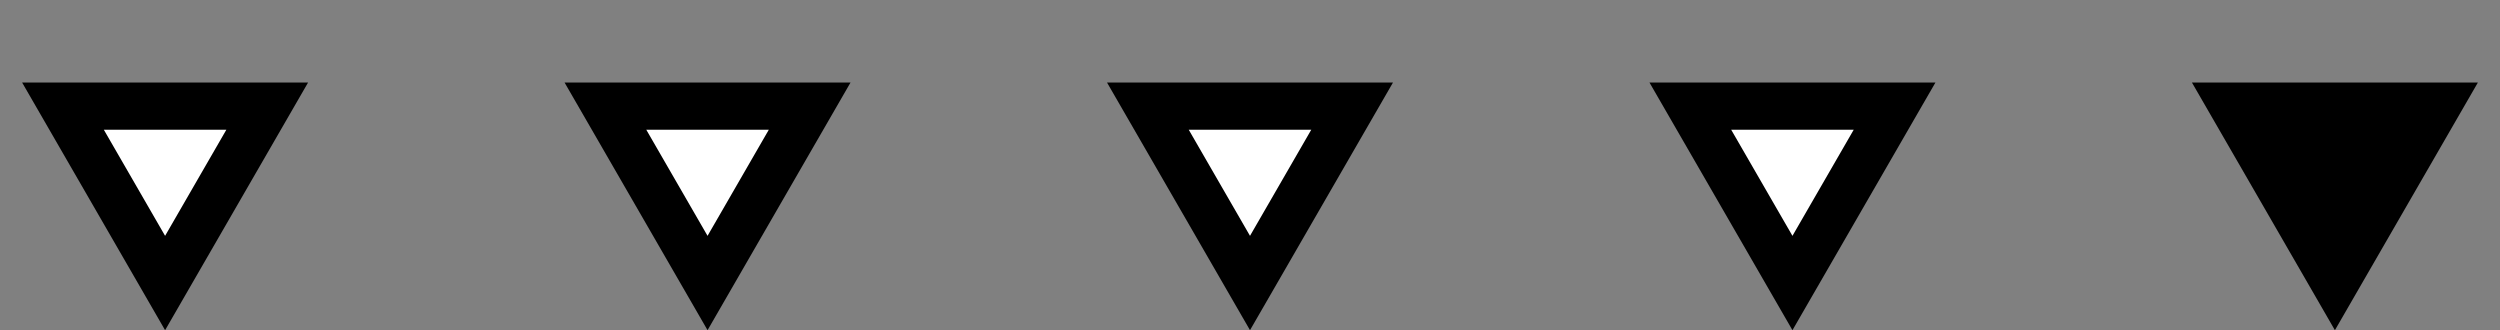 <svg width="212" height="28" viewBox="0 0 212 28" fill="none" xmlns="http://www.w3.org/2000/svg">
<rect x="0" y="0" width="212" height="28" fill="#808080" stroke="none"/>
<path d="M198 28L210.124 7H185.876L198 28Z" fill="black"/>
<path d="M152 28L164.124 7H139.876L152 28Z" fill="black"/>
<path d="M152 20L157.196 11H146.804L152 20Z" fill="white"/>
<path d="M106 28L118.124 7H93.876L106 28Z" fill="black"/>
<path d="M106 20L111.196 11H100.804L106 20Z" fill="white"/>
<path d="M60 28L72.124 7H47.876L60 28Z" fill="black"/>
<path d="M60 20L65.196 11H54.804L60 20Z" fill="white"/>
<path d="M14 28L26.124 7H1.876L14 28Z" fill="black"/>
<path d="M14 20L19.196 11H8.804L14 20Z" fill="white"/>
</svg>
